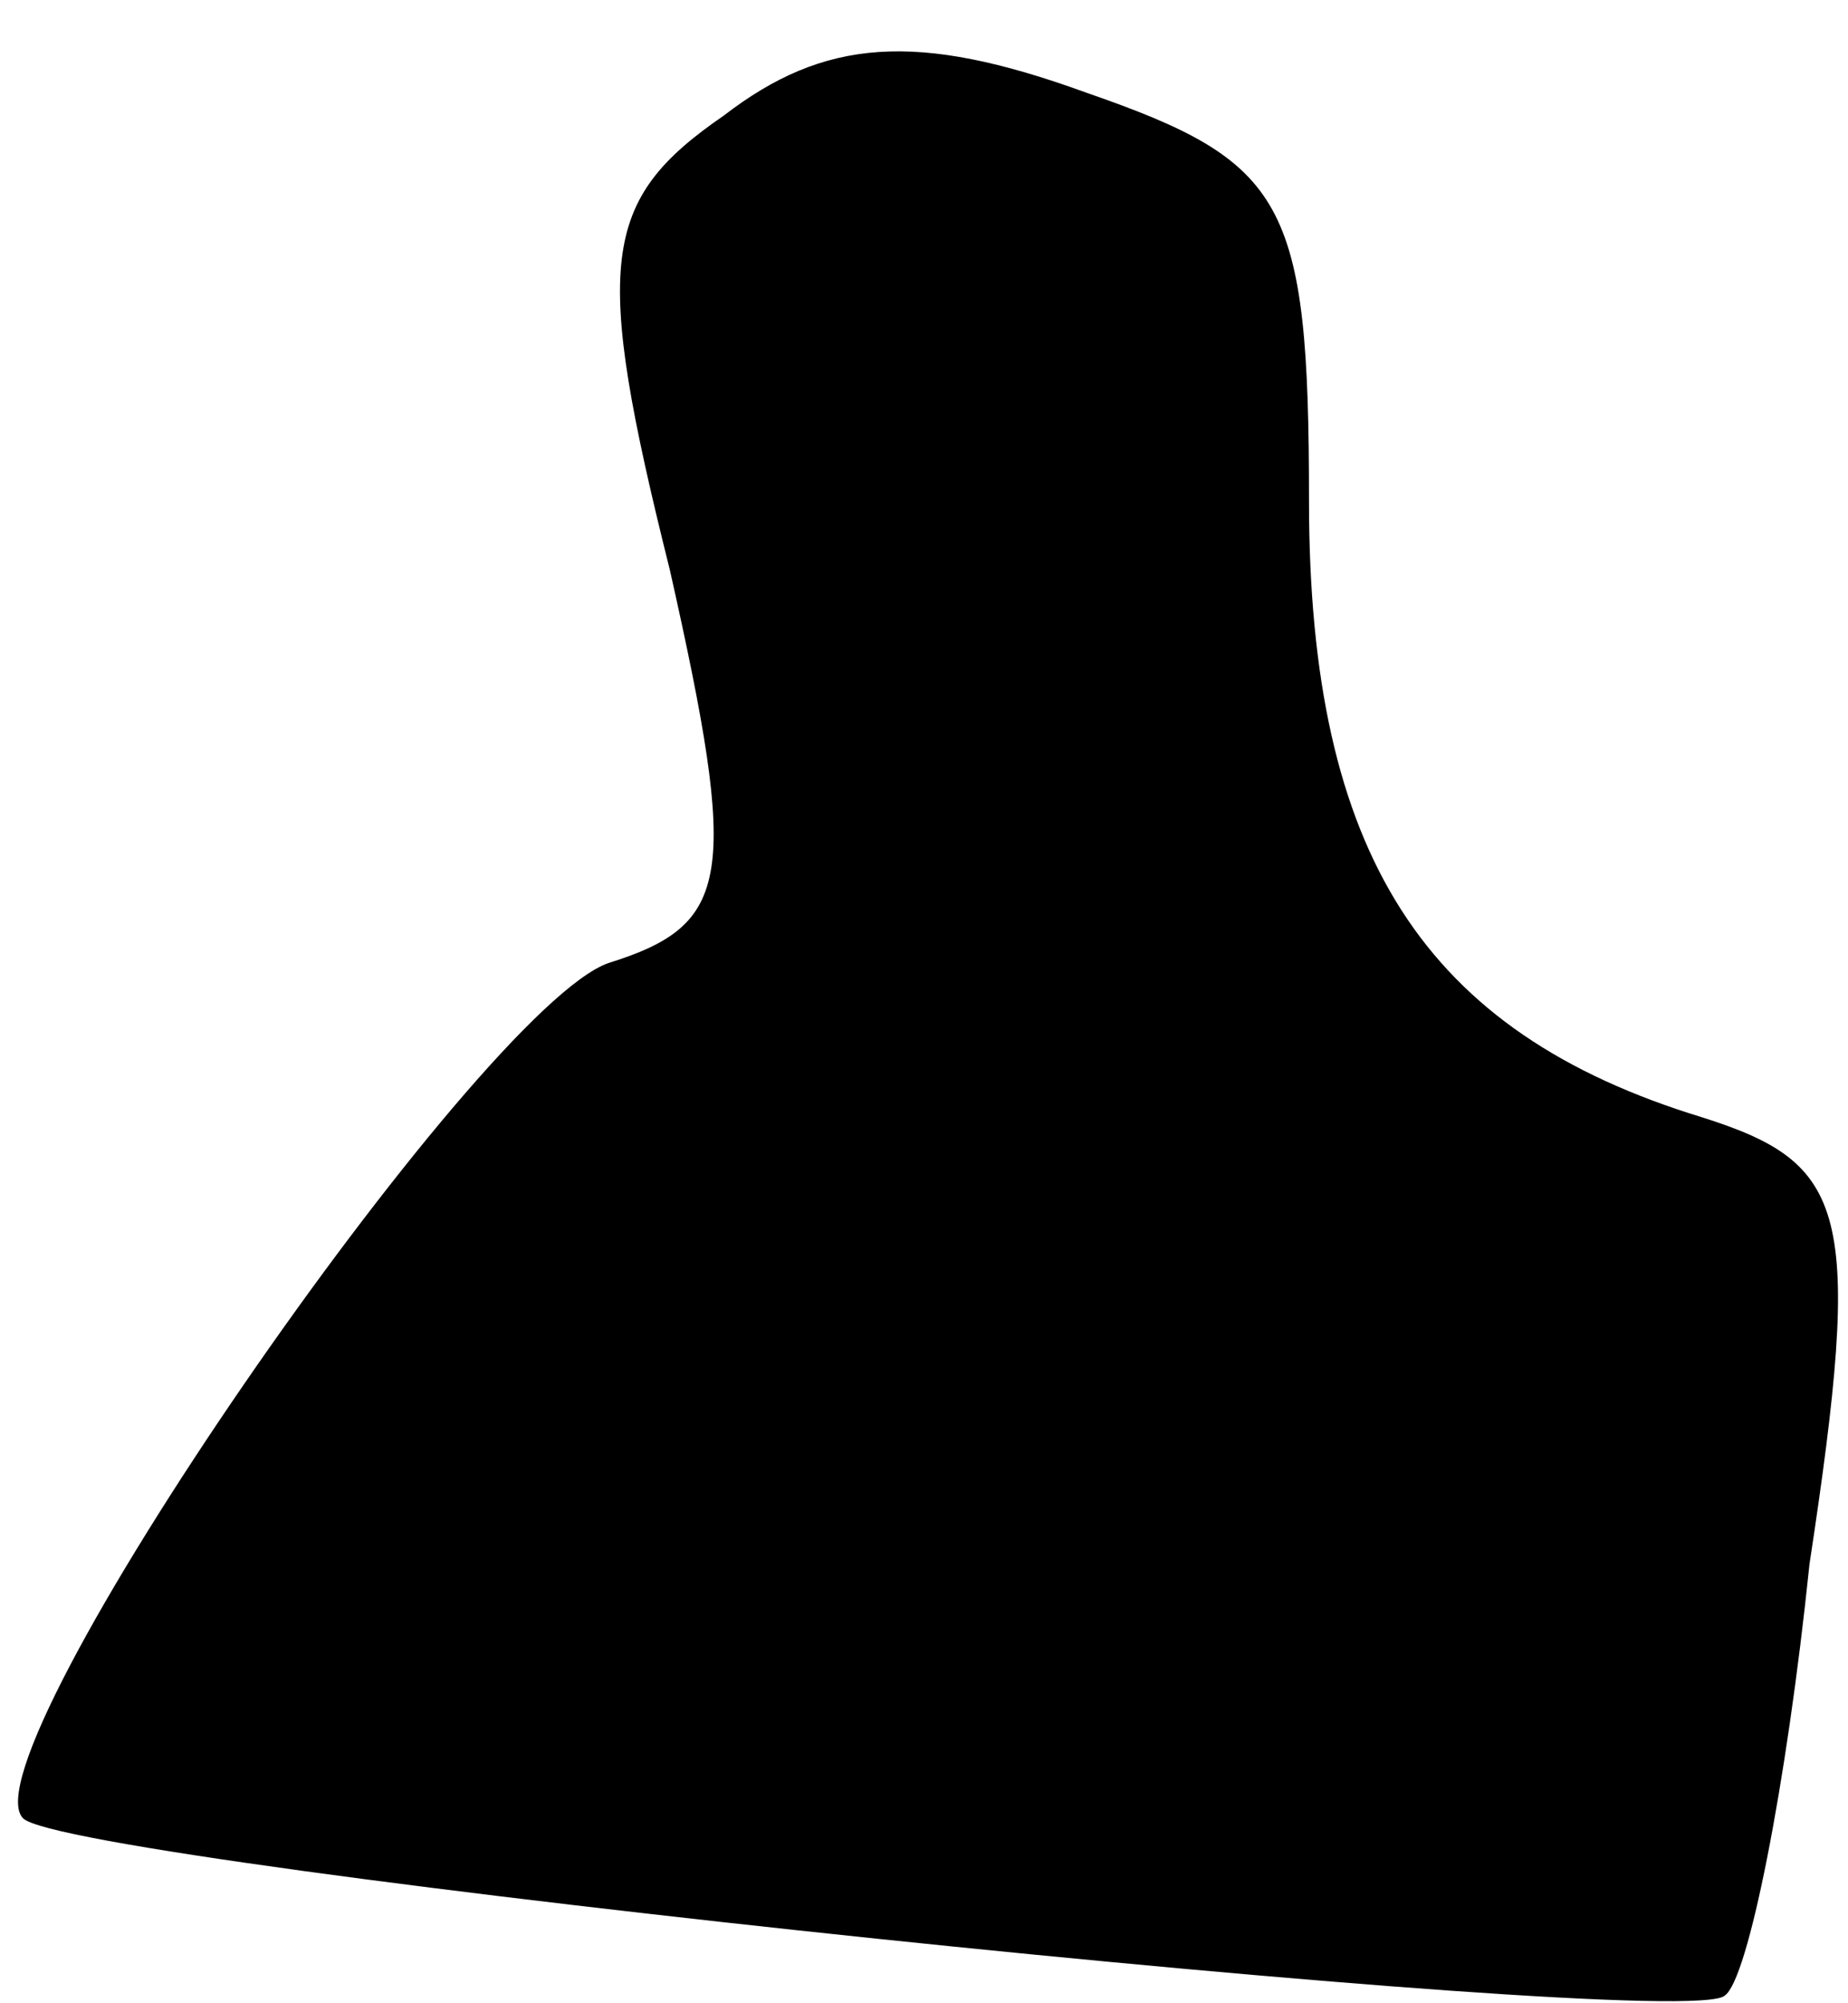 <?xml version="1.0" standalone="no"?>
<!DOCTYPE svg PUBLIC "-//W3C//DTD SVG 20010904//EN"
 "http://www.w3.org/TR/2001/REC-SVG-20010904/DTD/svg10.dtd">
<svg version="1.0" xmlns="http://www.w3.org/2000/svg"
 width="24pt" height="26pt" viewBox="0 0 24 26"
 preserveAspectRatio="xMidYMid meet">
<g transform="translate(0,26) scale(0.1,-0.1)"
fill="#000000" stroke="none">
<path fill="#000000" stroke="none" d="M94 245 c-16 -11 -17 -19 -7 -59 9 -40
8 -46 -8 -51 -17 -6 -84 -103 -76 -111 6 -6 216 -28 221 -23 3 2 8 27 11 56 7
46 5 52 -14 58 -36 11 -51 34 -51 80 0 39 -3 44 -29 53 -22 8 -34 7 -47 -3z"/>
</g>
</svg>
